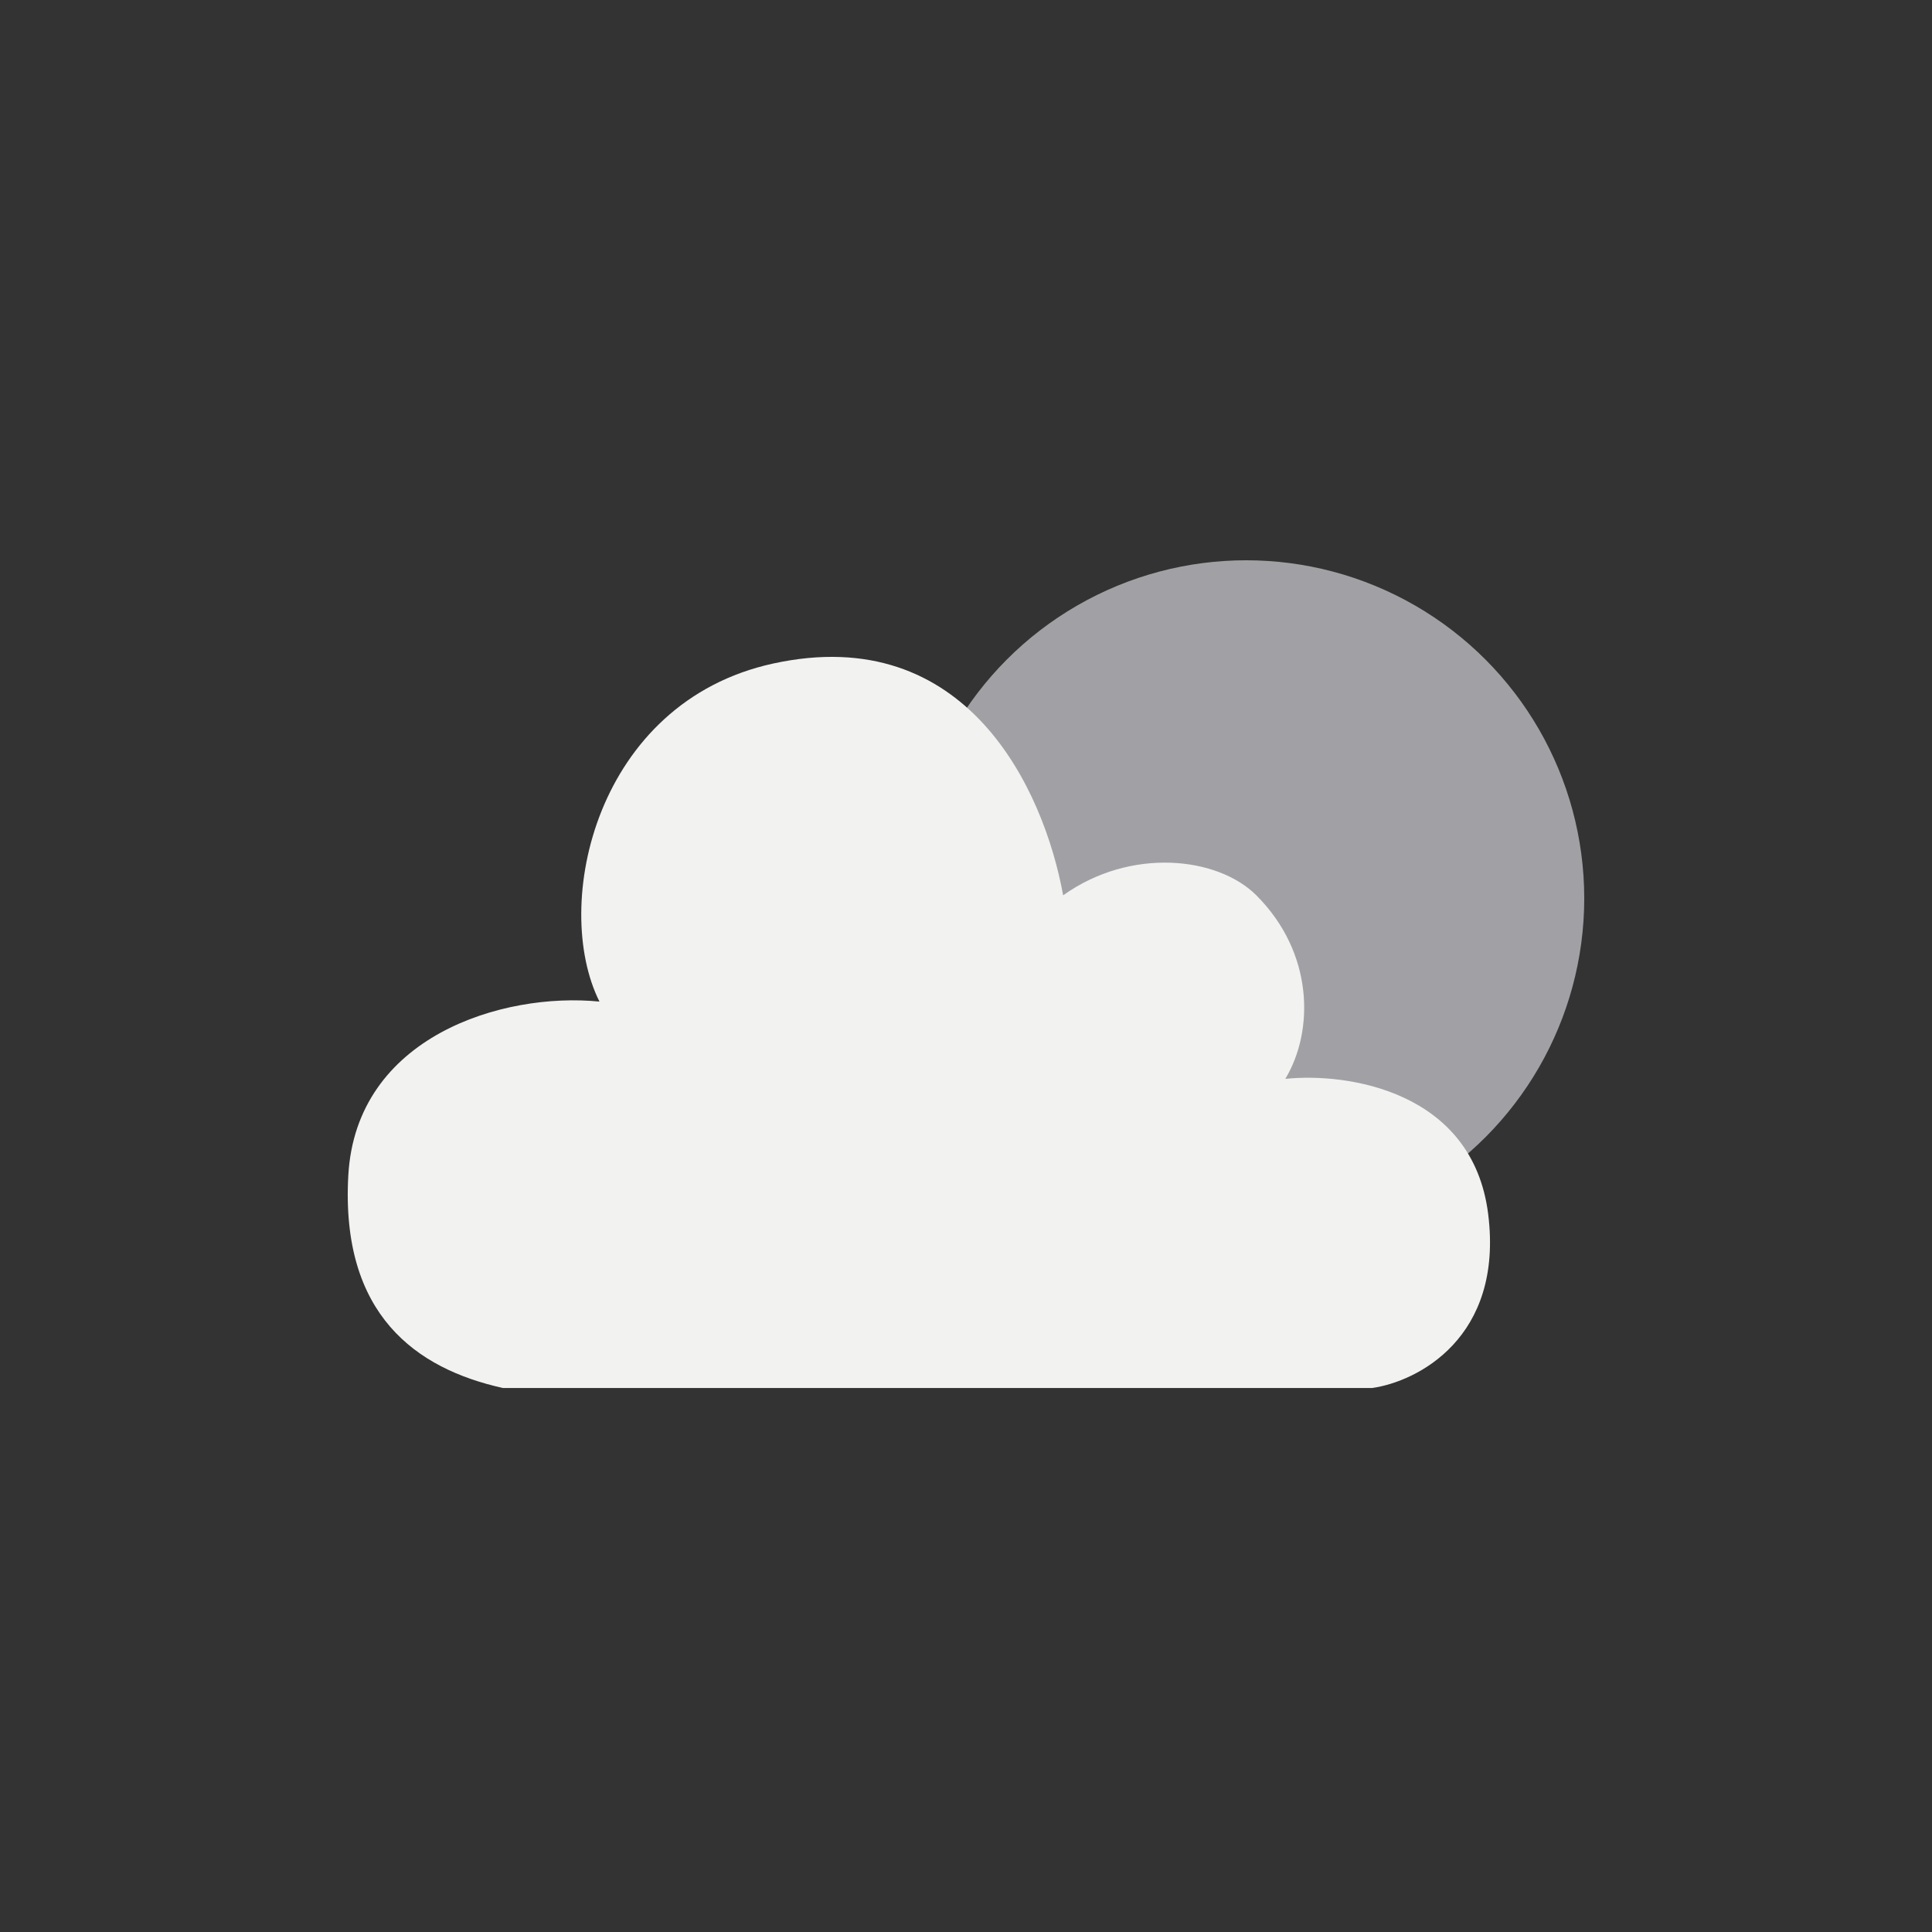 <svg width="100" height="100" viewBox="0 0 100 100" fill="none" xmlns="http://www.w3.org/2000/svg">
<rect x="0" y="0" width="100" height="100" fill="#333333" stroke="none"/>
<circle cx="64.5" cy="46.5" r="17.5" fill="#A1A1A5"/>
<path d="M40.028 34.342C30.828 36.342 28.528 46.842 31.028 51.842C26.028 51.342 18.428 53.642 18.028 60.842C17.628 68.042 21.528 70.842 26.028 71.842H71.028C73.362 71.509 77.828 69.242 77.028 62.842C76.228 56.442 69.695 55.509 66.528 55.842C68.028 53.342 67.998 49.312 65.028 46.342C63.028 44.342 58.528 43.842 55.028 46.342C54.028 40.842 50.028 32.169 40.028 34.342Z" fill="#F2F2F1"/>
</svg>

